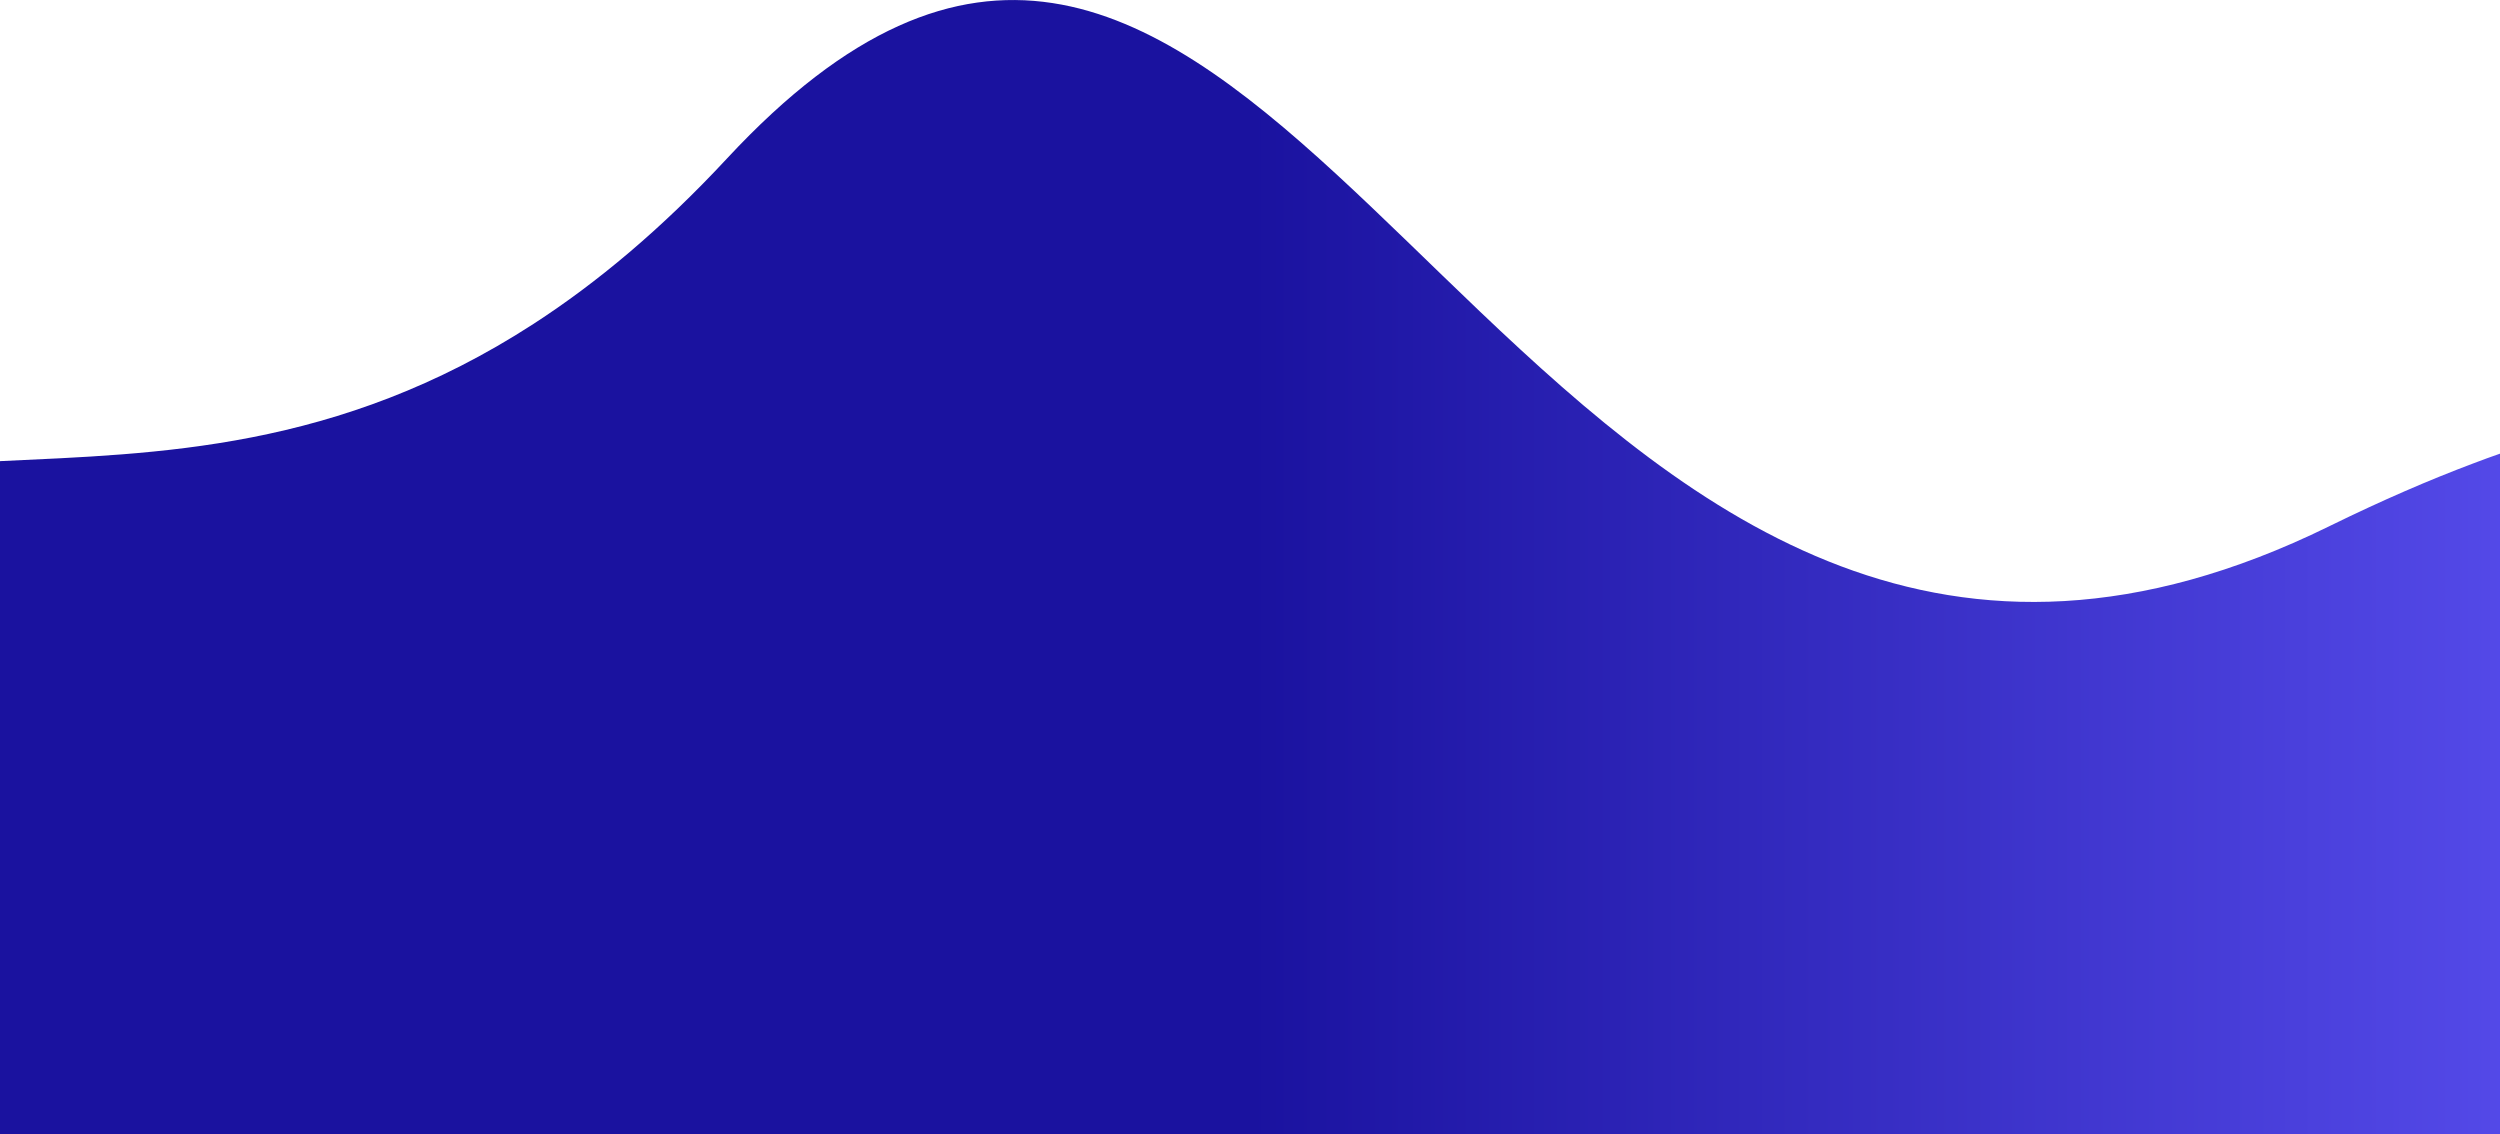 <svg xmlns="http://www.w3.org/2000/svg" xmlns:xlink="http://www.w3.org/1999/xlink" viewBox="0 0 1920 871"><defs><style>.cls-1{fill:url(#linear-gradient);}</style><linearGradient id="linear-gradient" x1="2148.48" y1="435.5" x2="960" y2="435.5" gradientUnits="userSpaceOnUse"><stop offset="0" stop-color="#6156f9"/><stop offset="1" stop-color="#1a129f"/></linearGradient></defs><g id="Layer_2" data-name="Layer 2"><g id="Layer_1-2" data-name="Layer 1"><path class="cls-1" d="M1920,348.41V871H0V354.16c120.22-5.78,259.31-7.89,409.9-105.51,48.37-31.36,97.93-72.58,148.44-126.94,187.06-201.32,323.32-121,467.89,12,35.86,33,72.23,69.22,110,105.2,165.25,157.38,357.51,310,652.28,165.42l1.6-.79c39.45-19.3,75.91-35.1,109.59-47.73Q1910,351.88,1920,348.41Z"/></g></g></svg>